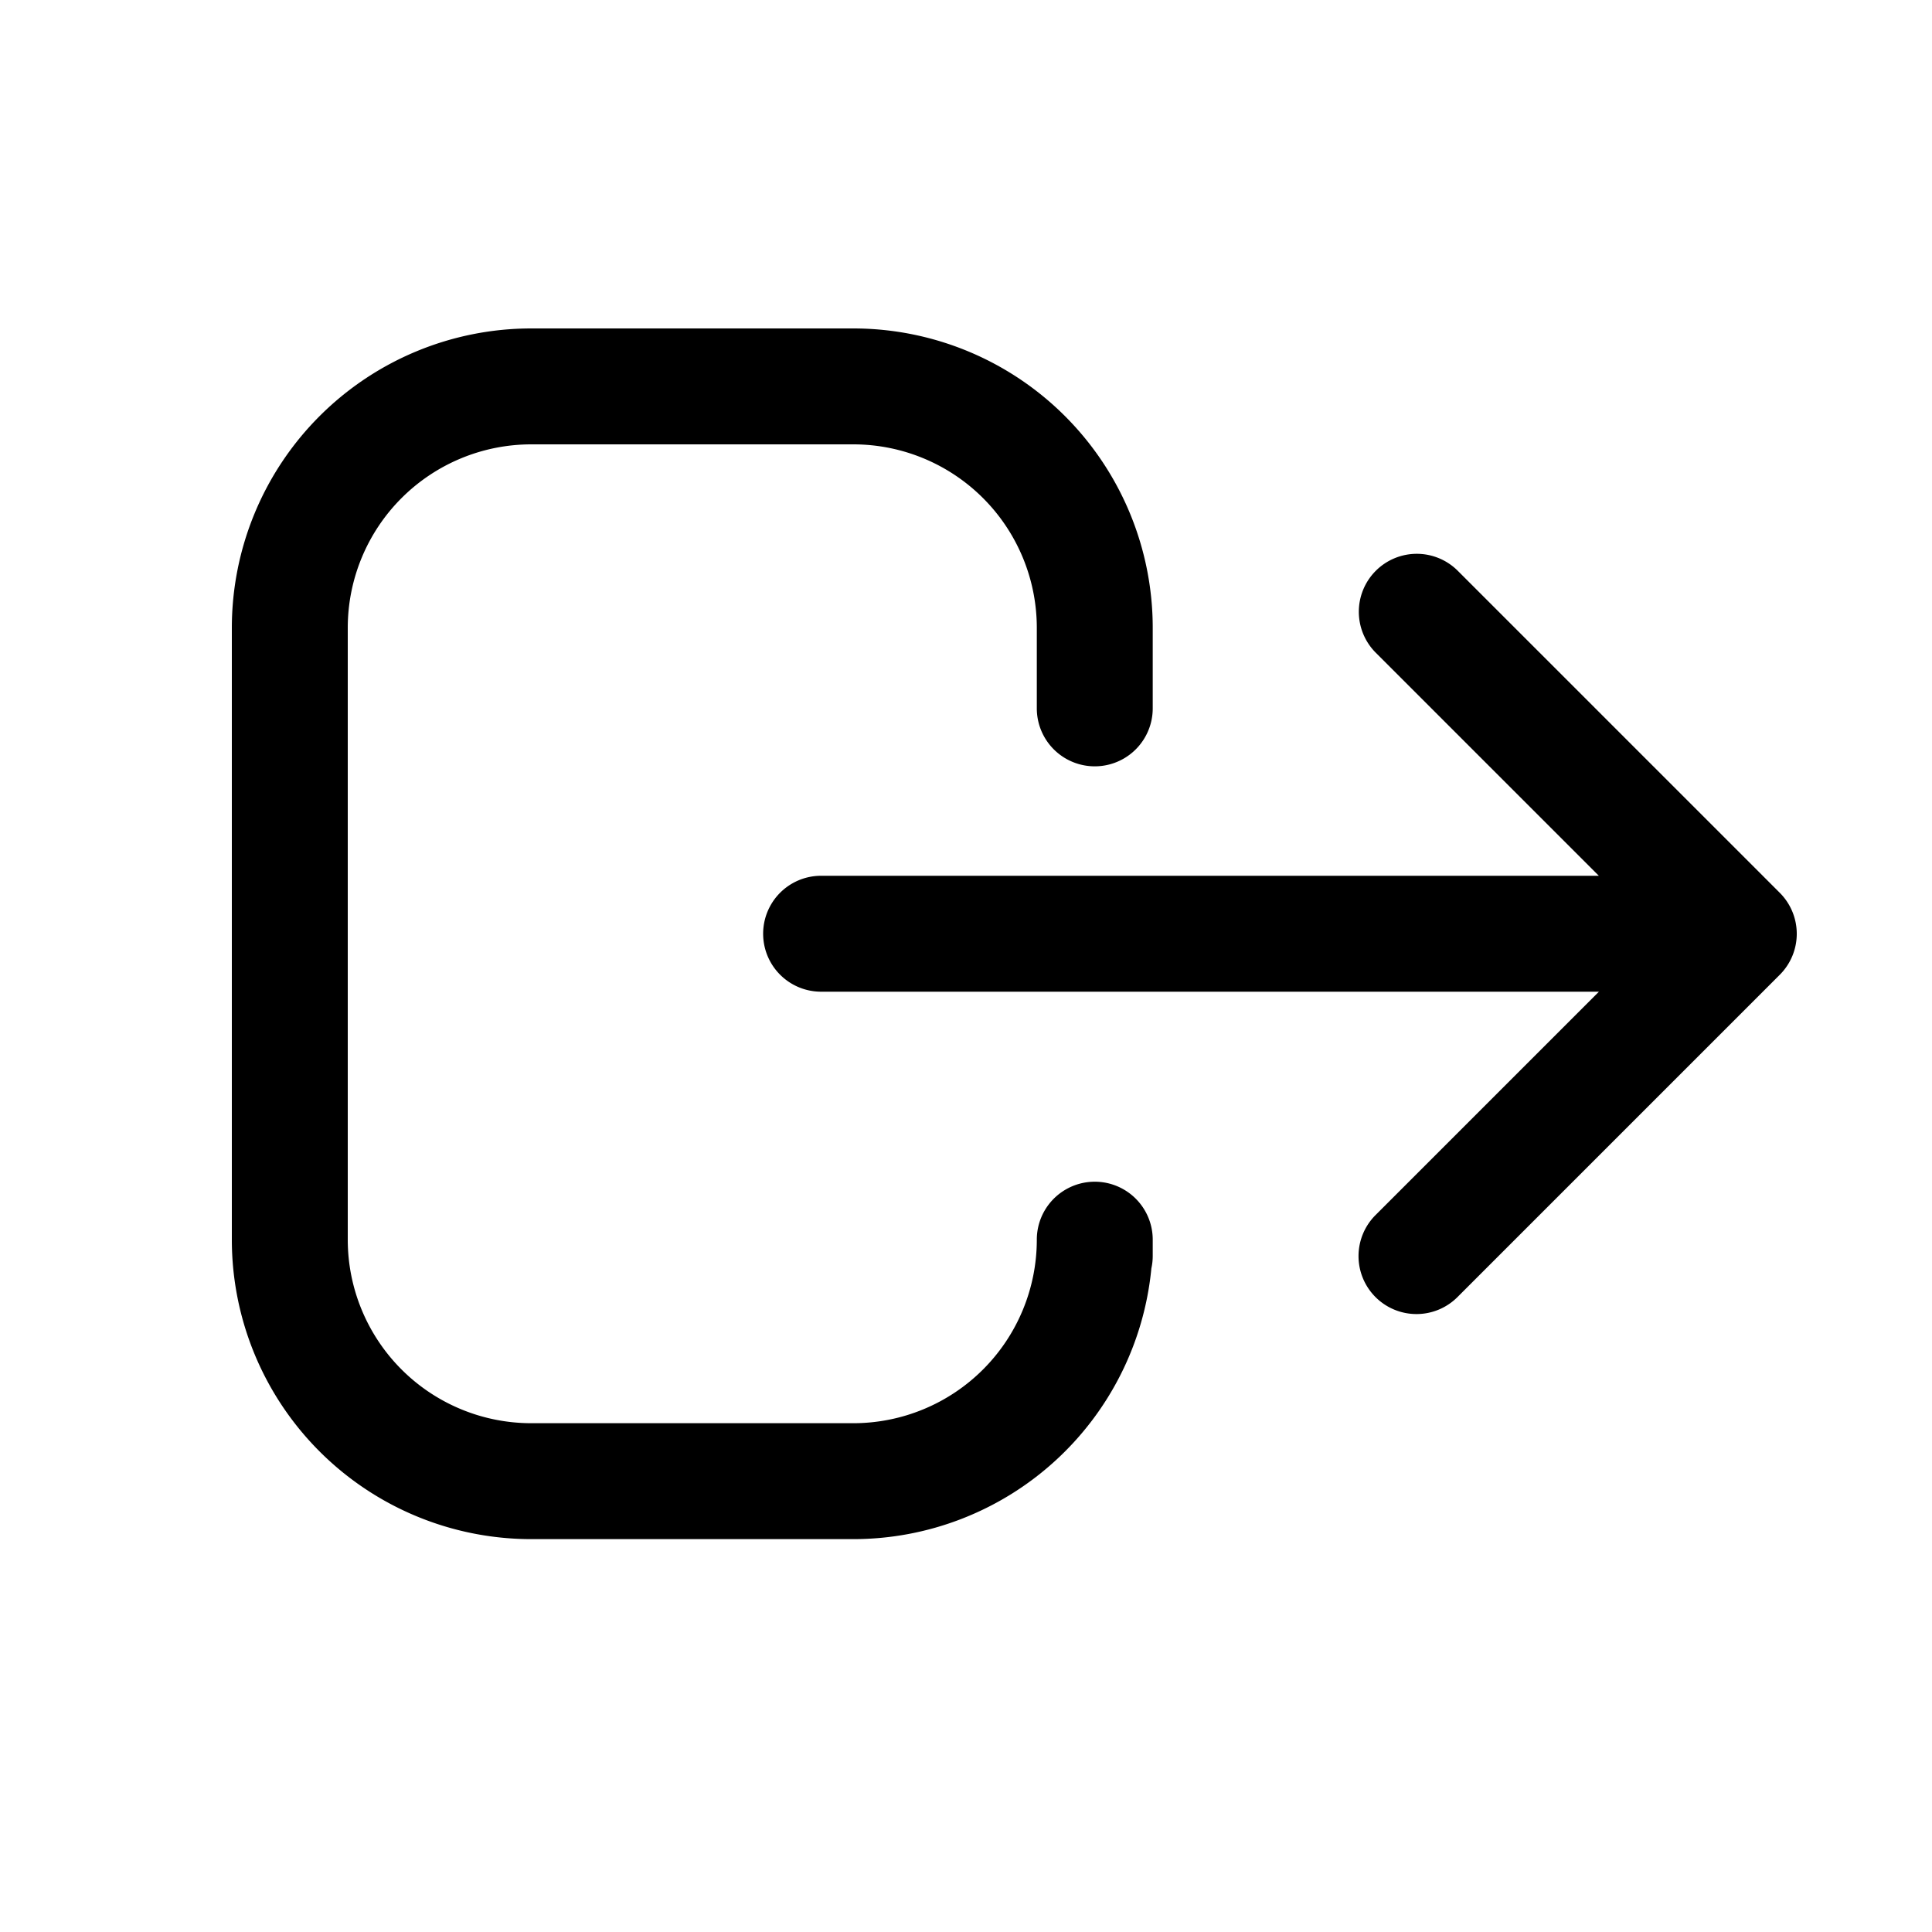 <svg xmlns="http://www.w3.org/2000/svg" viewBox="0 0 1024 1024">
  
        <path d="M281.6 235.52a97.28 97.28 0 0 0-97.28 97.28v324.25a97.28 97.28 0 0 0 97.28 97.28h170.65a97.28 97.28 0 0 0 97.28-97.28 30.72 30.72 0 0 1 61.44 0V665.6a30.72 30.72 0 0 1-0.717 6.656 158.72 158.72 0 0 1-158.003 143.514H281.6a158.72 158.72 0 0 1-158.72-158.72V332.8a158.72 158.72 0 0 1 158.72-158.72h170.65a158.72 158.72 0 0 1 158.72 158.72v42.65a30.72 30.72 0 1 1-61.44 0V332.8a97.28 97.28 0 0 0-97.28-97.28H281.6z m447.59 67.021a30.72 30.72 0 0 1 43.469 0l170.65 170.65a30.72 30.72 0 0 1 0 43.469l-170.65 170.65a30.72 30.72 0 1 1-43.469-43.418l118.272-118.272H435.2a30.72 30.72 0 0 1 0-61.44h412.211l-118.221-118.221a30.72 30.72 0 0 1 0-43.418z"></path>
    
</svg>